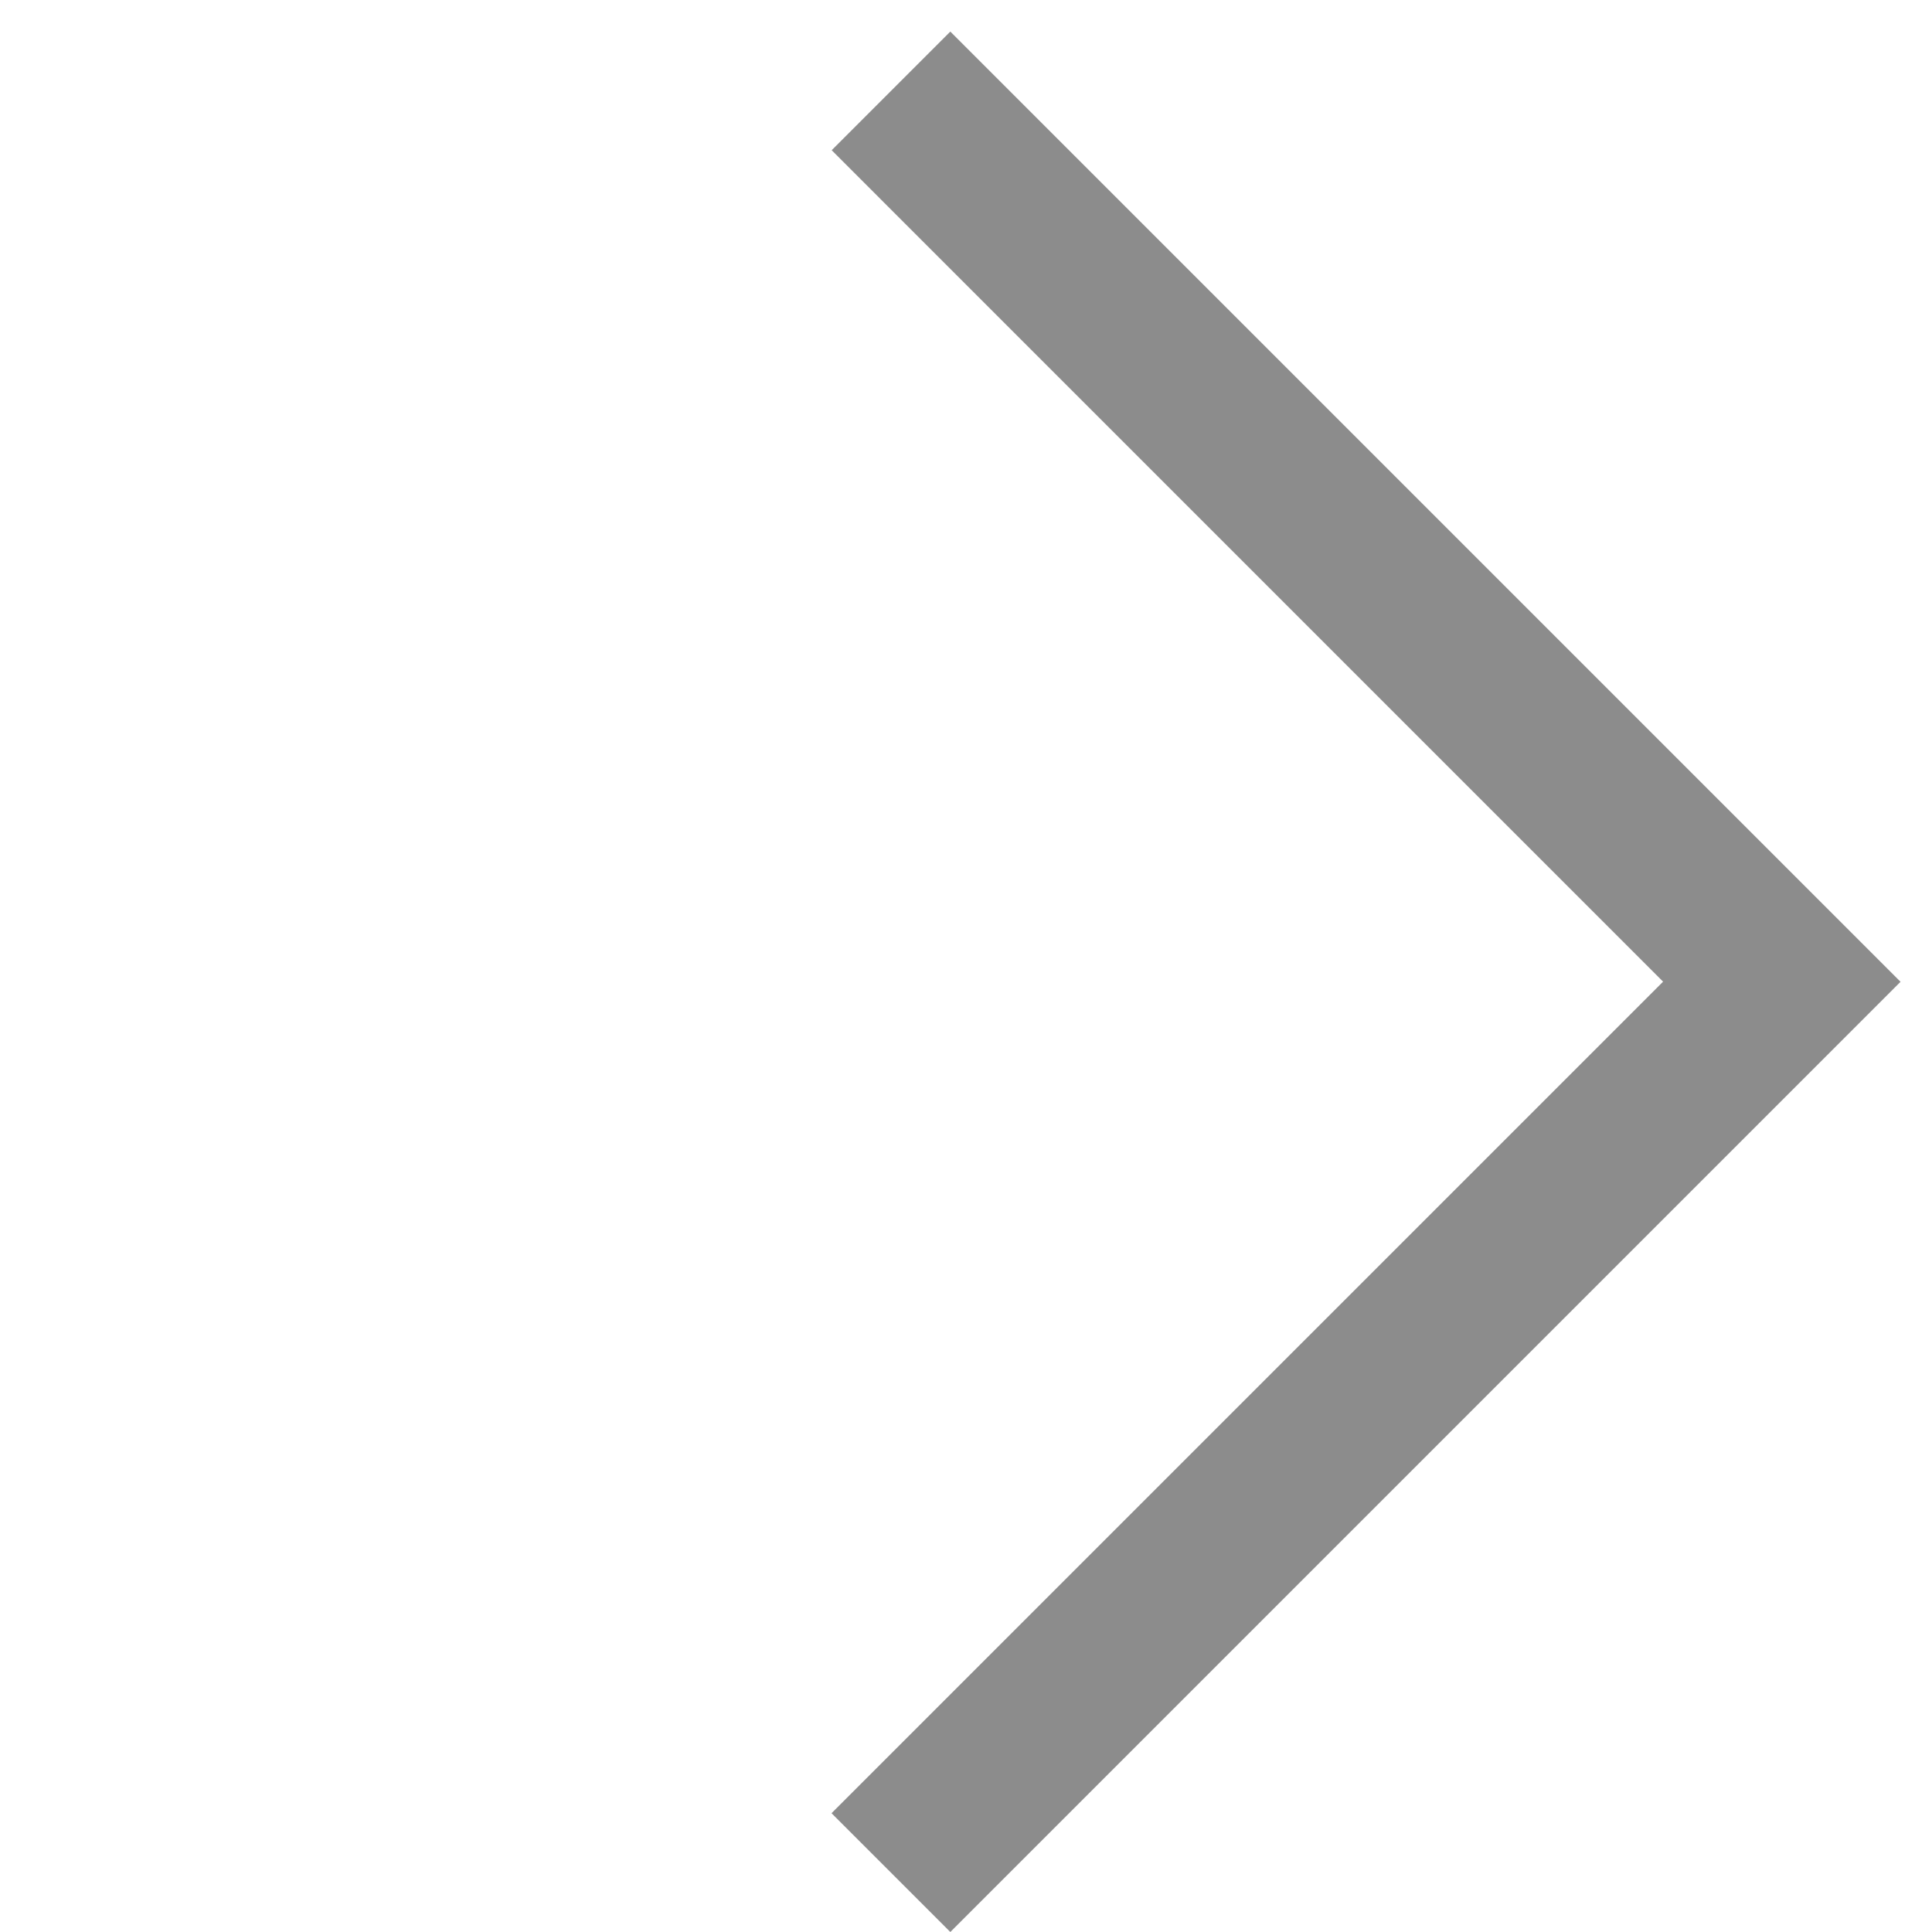 <svg width="46" height="46" viewBox="0 0 46 46" fill="none" xmlns="http://www.w3.org/2000/svg">
  <g clip-path="url(#clip0_3260_461)">
    <path d="M22.627 46L45.254 23.373L22.627 0.745" stroke="#1B1B1B" stroke-opacity="0.5"
      stroke-width="8" />
  </g>
  <defs>
    <clipPath id="clip0_3260_461">
      <rect width="32" height="32" fill="white"
        transform="matrix(0.707 -0.707 -0.707 -0.707 22.627 46)" />
    </clipPath>
  </defs>
</svg>